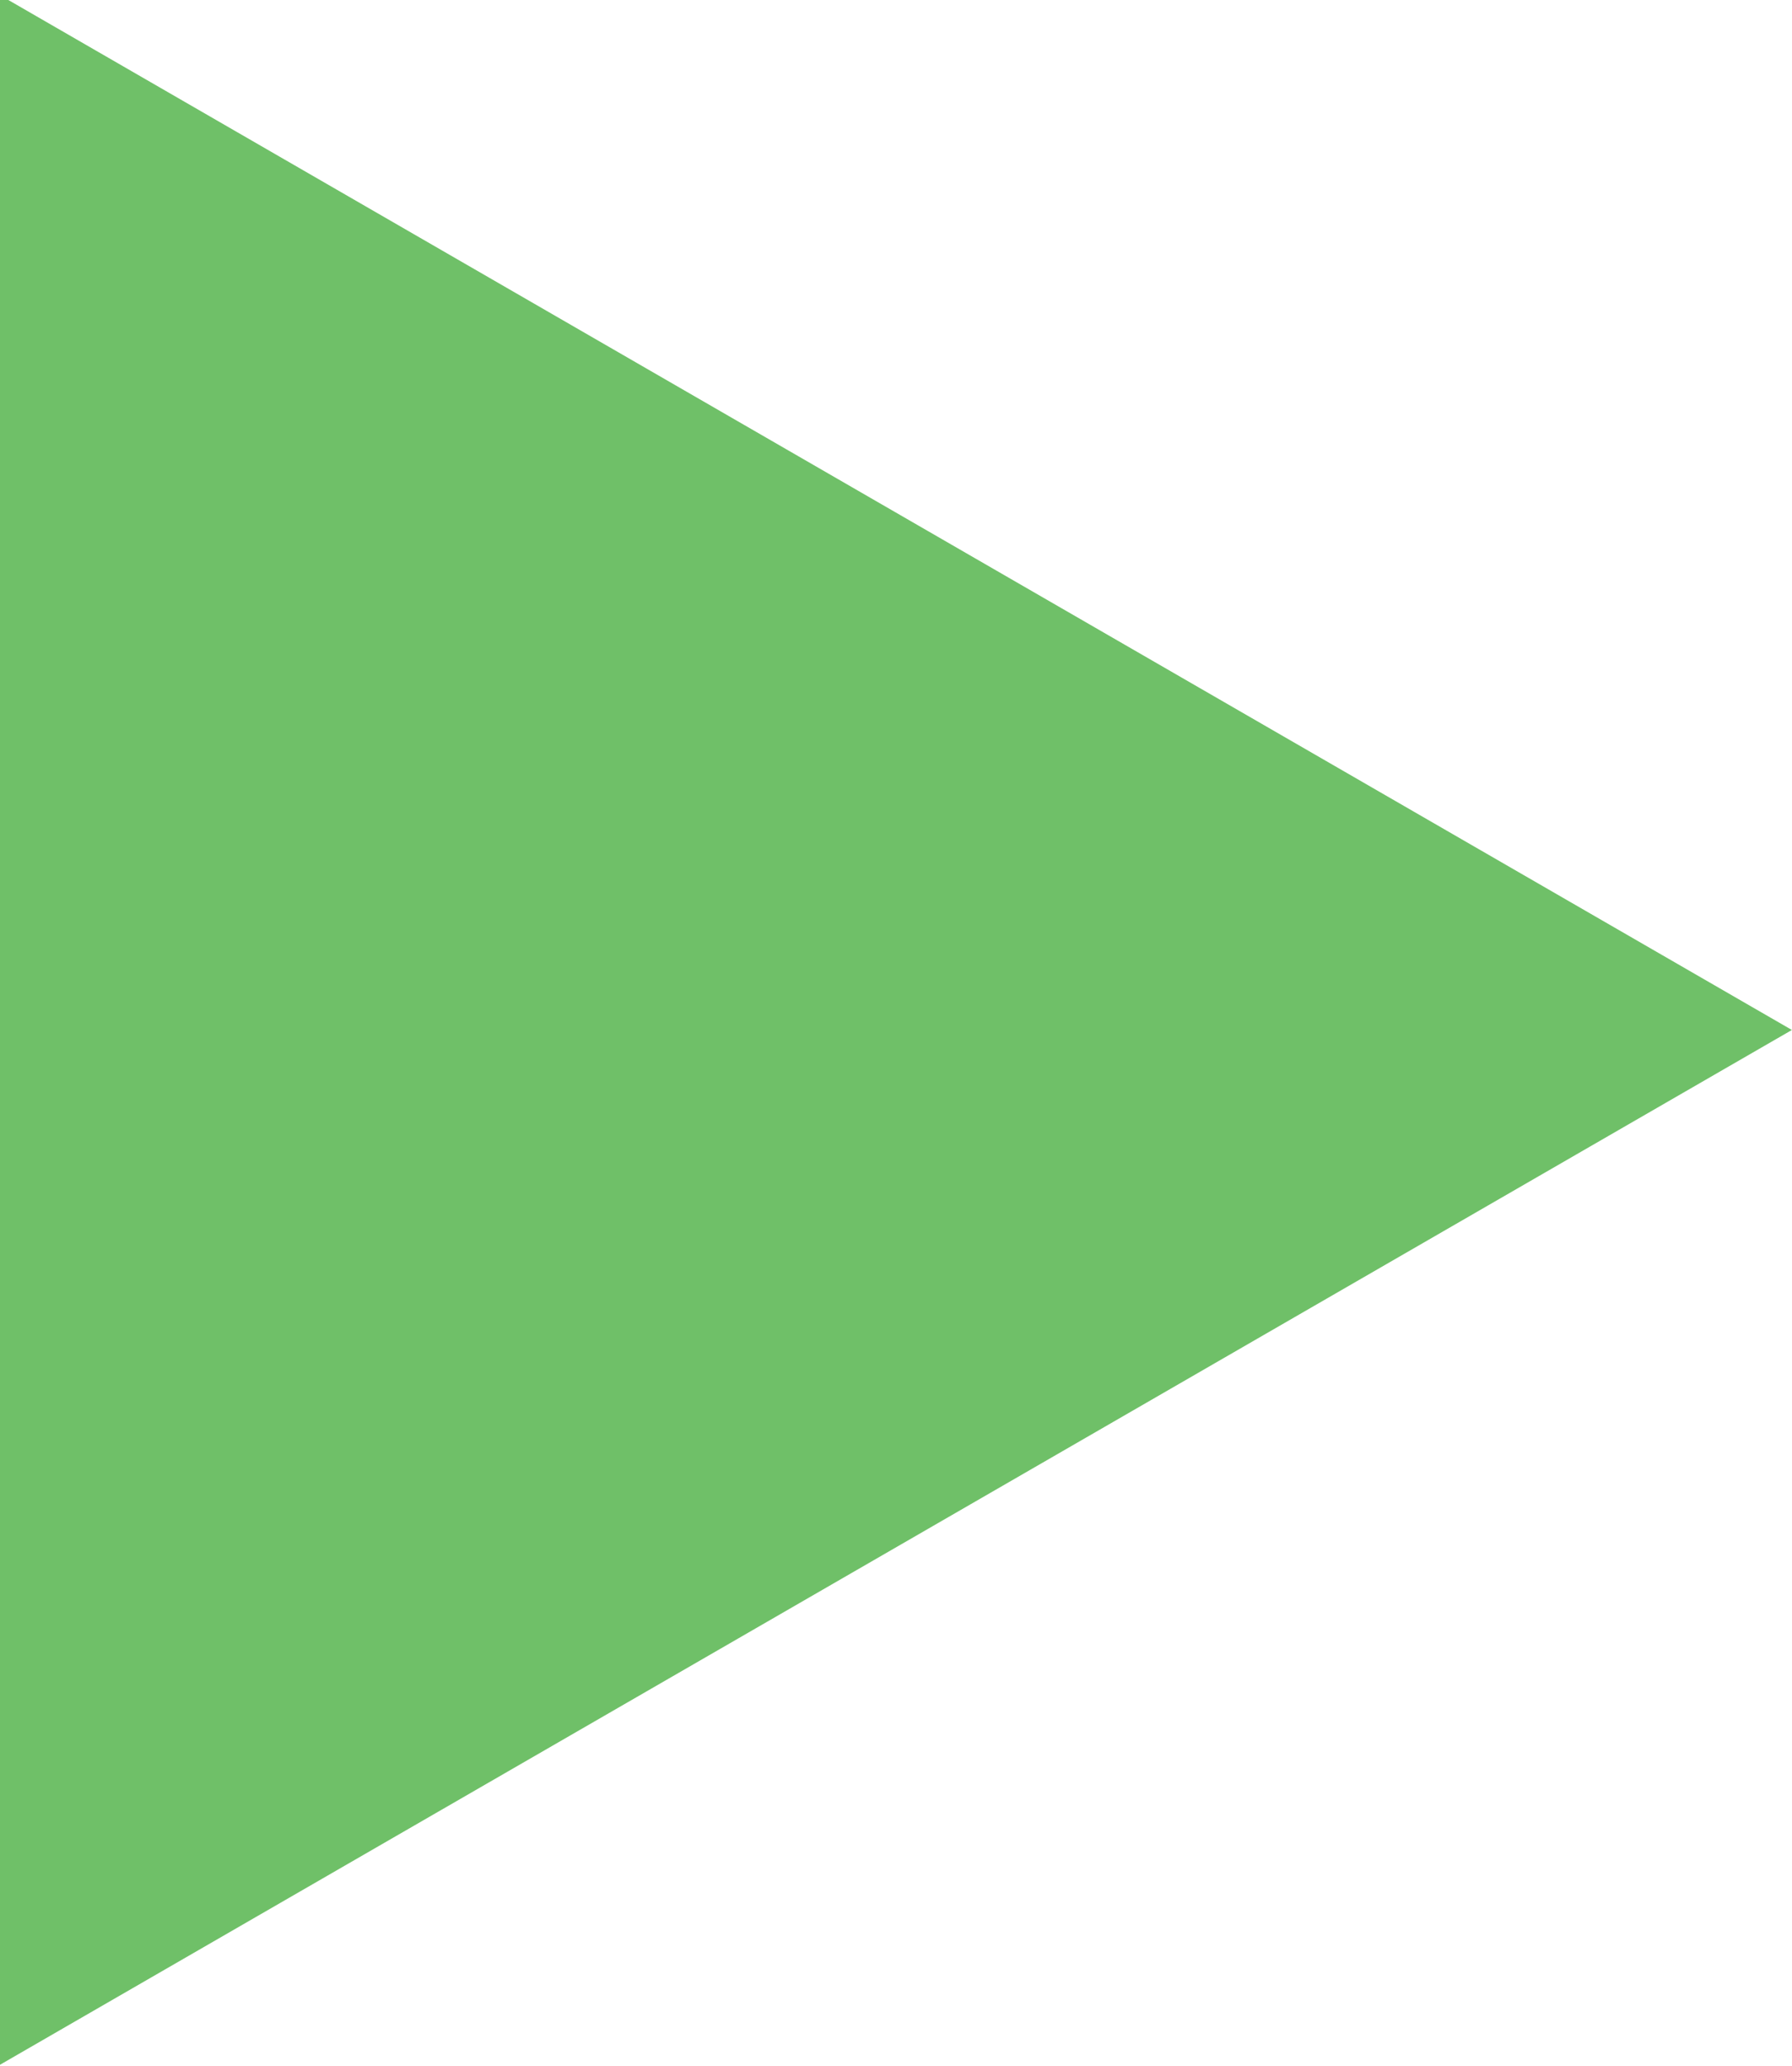 <?xml version="1.0" encoding="utf-8"?>
<!-- Generator: Adobe Illustrator 16.0.0, SVG Export Plug-In . SVG Version: 6.00 Build 0)  -->
<!DOCTYPE svg PUBLIC "-//W3C//DTD SVG 1.1//EN" "http://www.w3.org/Graphics/SVG/1.1/DTD/svg11.dtd">
<svg version="1.1" id="Слой_1" xmlns="http://www.w3.org/2000/svg" xmlns:xlink="http://www.w3.org/1999/xlink" x="0px" y="0px"
	 width="16.563px" height="19.094px" viewBox="0 0 16.563 19.094" enable-background="new 0 0 16.563 19.094" xml:space="preserve">
<path id="выкл" fill="#6FC068" d="M16.562,9.519l-16.563,9.564V-0.045L16.562,9.519z"/>
</svg>
